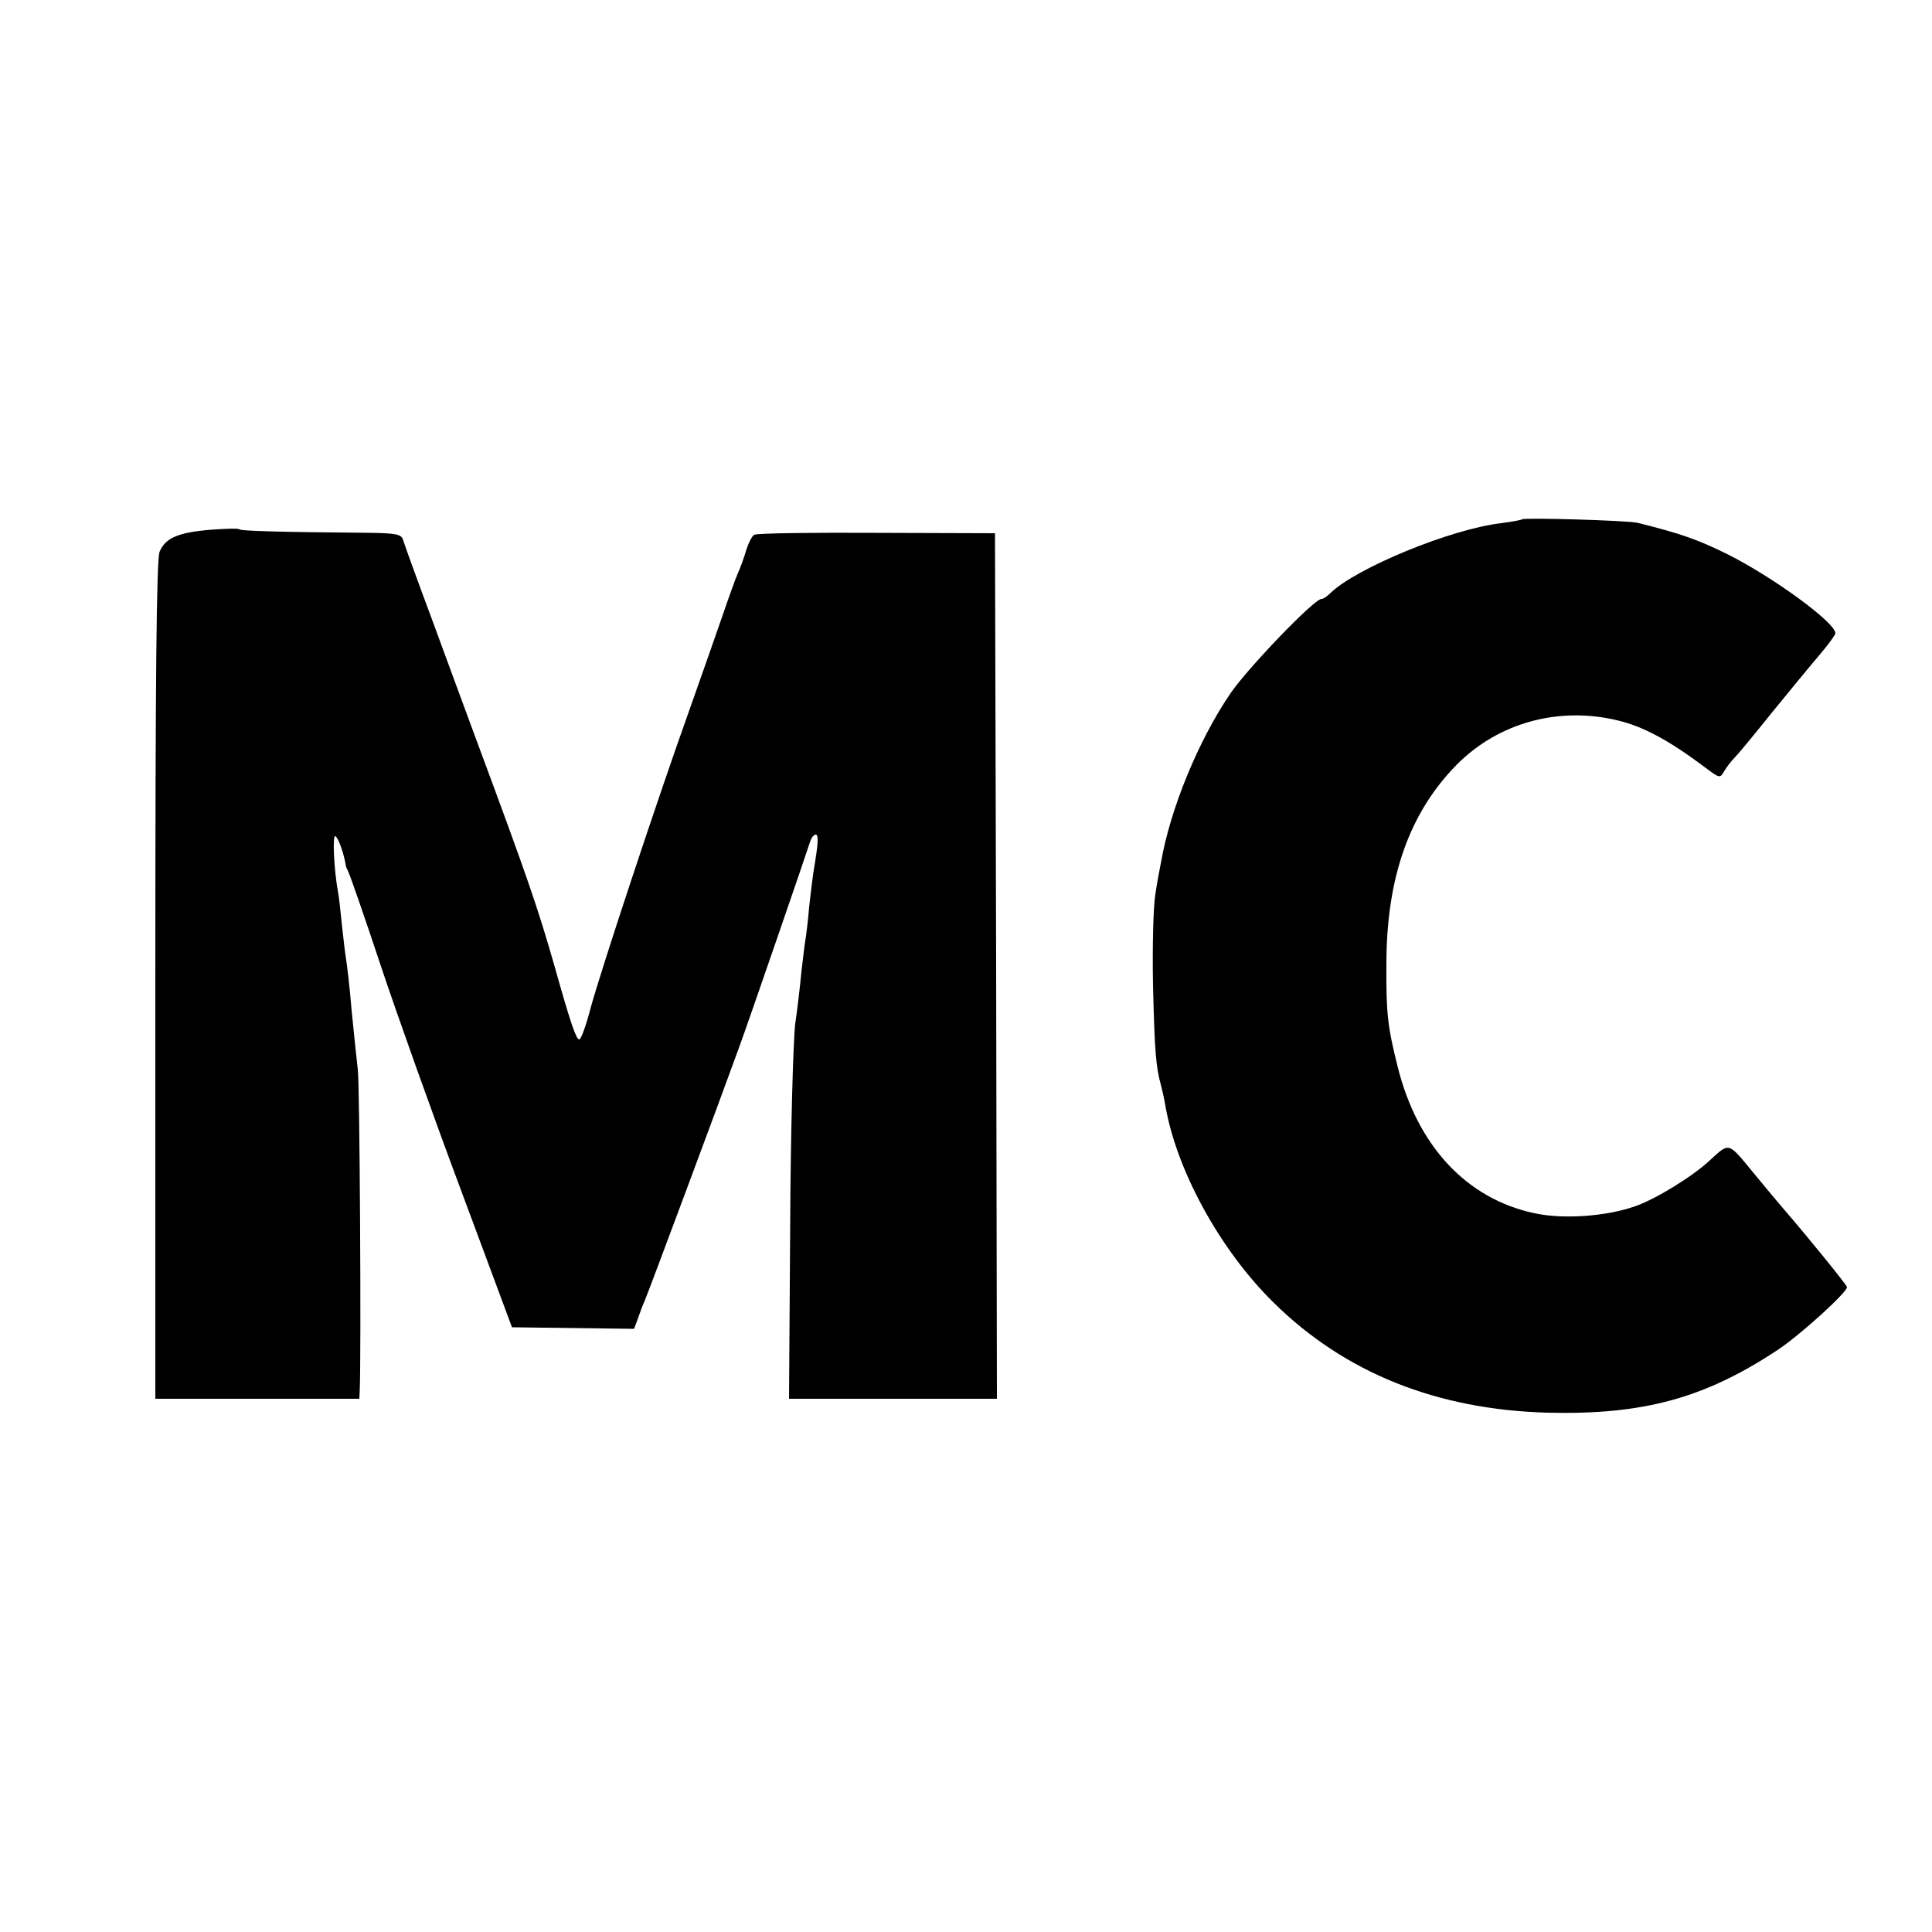 <?xml version="1.0" standalone="no"?>
<!DOCTYPE svg PUBLIC "-//W3C//DTD SVG 20010904//EN"
 "http://www.w3.org/TR/2001/REC-SVG-20010904/DTD/svg10.dtd">
<svg version="1.0" xmlns="http://www.w3.org/2000/svg"
 width="500pt" height="500pt" viewBox="0 0 500 500"
 preserveAspectRatio="xMidYMid meet">
<g transform="translate(0,500) scale(0.1,-0.1)"
fill="#000000" stroke="none">
<path d="M3939 3656 c-2 -2 -26 -6 -54 -10 -131 -15 -377 -117 -442 -181 -8
-8 -18 -15 -23 -15 -19 0 -191 -179 -236 -245 -83 -122 -155 -298 -179 -435
-4 -19 -11 -57 -15 -85 -5 -27 -8 -133 -6 -235 4 -166 7 -211 21 -260 2 -8 7
-29 10 -46 28 -171 143 -380 282 -516 184 -181 421 -276 708 -284 247 -6 406
37 595 162 59 39 180 149 180 163 0 5 -104 133 -163 201 -12 14 -49 58 -81 97
-64 78 -60 77 -111 30 -45 -42 -141 -101 -194 -119 -74 -26 -185 -34 -259 -18
-176 37 -304 174 -355 380 -26 104 -30 137 -29 270 1 221 60 387 182 511 108
109 265 152 419 114 65 -16 131 -51 229 -125 32 -24 34 -24 44 -6 6 10 18 26
27 35 9 9 52 61 96 116 44 54 99 121 123 149 23 27 42 53 42 57 0 28 -162 146
-280 205 -77 38 -120 53 -232 81 -25 6 -294 14 -299 9z"/>
<path d="M545 3629 c-84 -7 -117 -21 -132 -57 -8 -20 -11 -324 -11 -1110 l0
-1082 264 0 264 0 1 23 c4 86 0 795 -5 829 -3 24 -10 93 -16 153 -5 61 -12
119 -14 130 -2 11 -7 52 -11 90 -4 39 -8 77 -10 85 -11 60 -15 151 -7 146 8
-5 22 -45 27 -76 0 -3 3 -9 6 -15 3 -5 41 -113 83 -240 42 -126 136 -390 209
-585 l132 -355 158 -2 158 -2 10 27 c5 15 13 36 18 47 8 18 190 506 244 655
26 71 177 510 184 533 3 9 9 17 14 17 8 0 7 -21 -6 -98 -2 -13 -7 -53 -11 -90
-3 -37 -8 -76 -10 -87 -2 -11 -6 -47 -10 -80 -3 -33 -10 -94 -16 -135 -5 -41
-12 -276 -13 -522 l-3 -448 269 0 269 0 -2 1120 -3 1120 -306 1 c-169 1 -311
-1 -317 -5 -6 -3 -16 -23 -22 -44 -6 -20 -16 -46 -21 -57 -5 -11 -22 -58 -38
-105 -16 -47 -55 -157 -86 -245 -87 -243 -231 -680 -256 -772 -12 -46 -25 -83
-30 -83 -8 0 -23 44 -64 190 -43 150 -68 224 -204 590 -27 74 -80 216 -116
315 -37 99 -69 188 -72 198 -4 14 -18 17 -82 18 -242 2 -337 5 -341 9 -3 3
-36 2 -75 -1z"/>
</g>
</svg>
